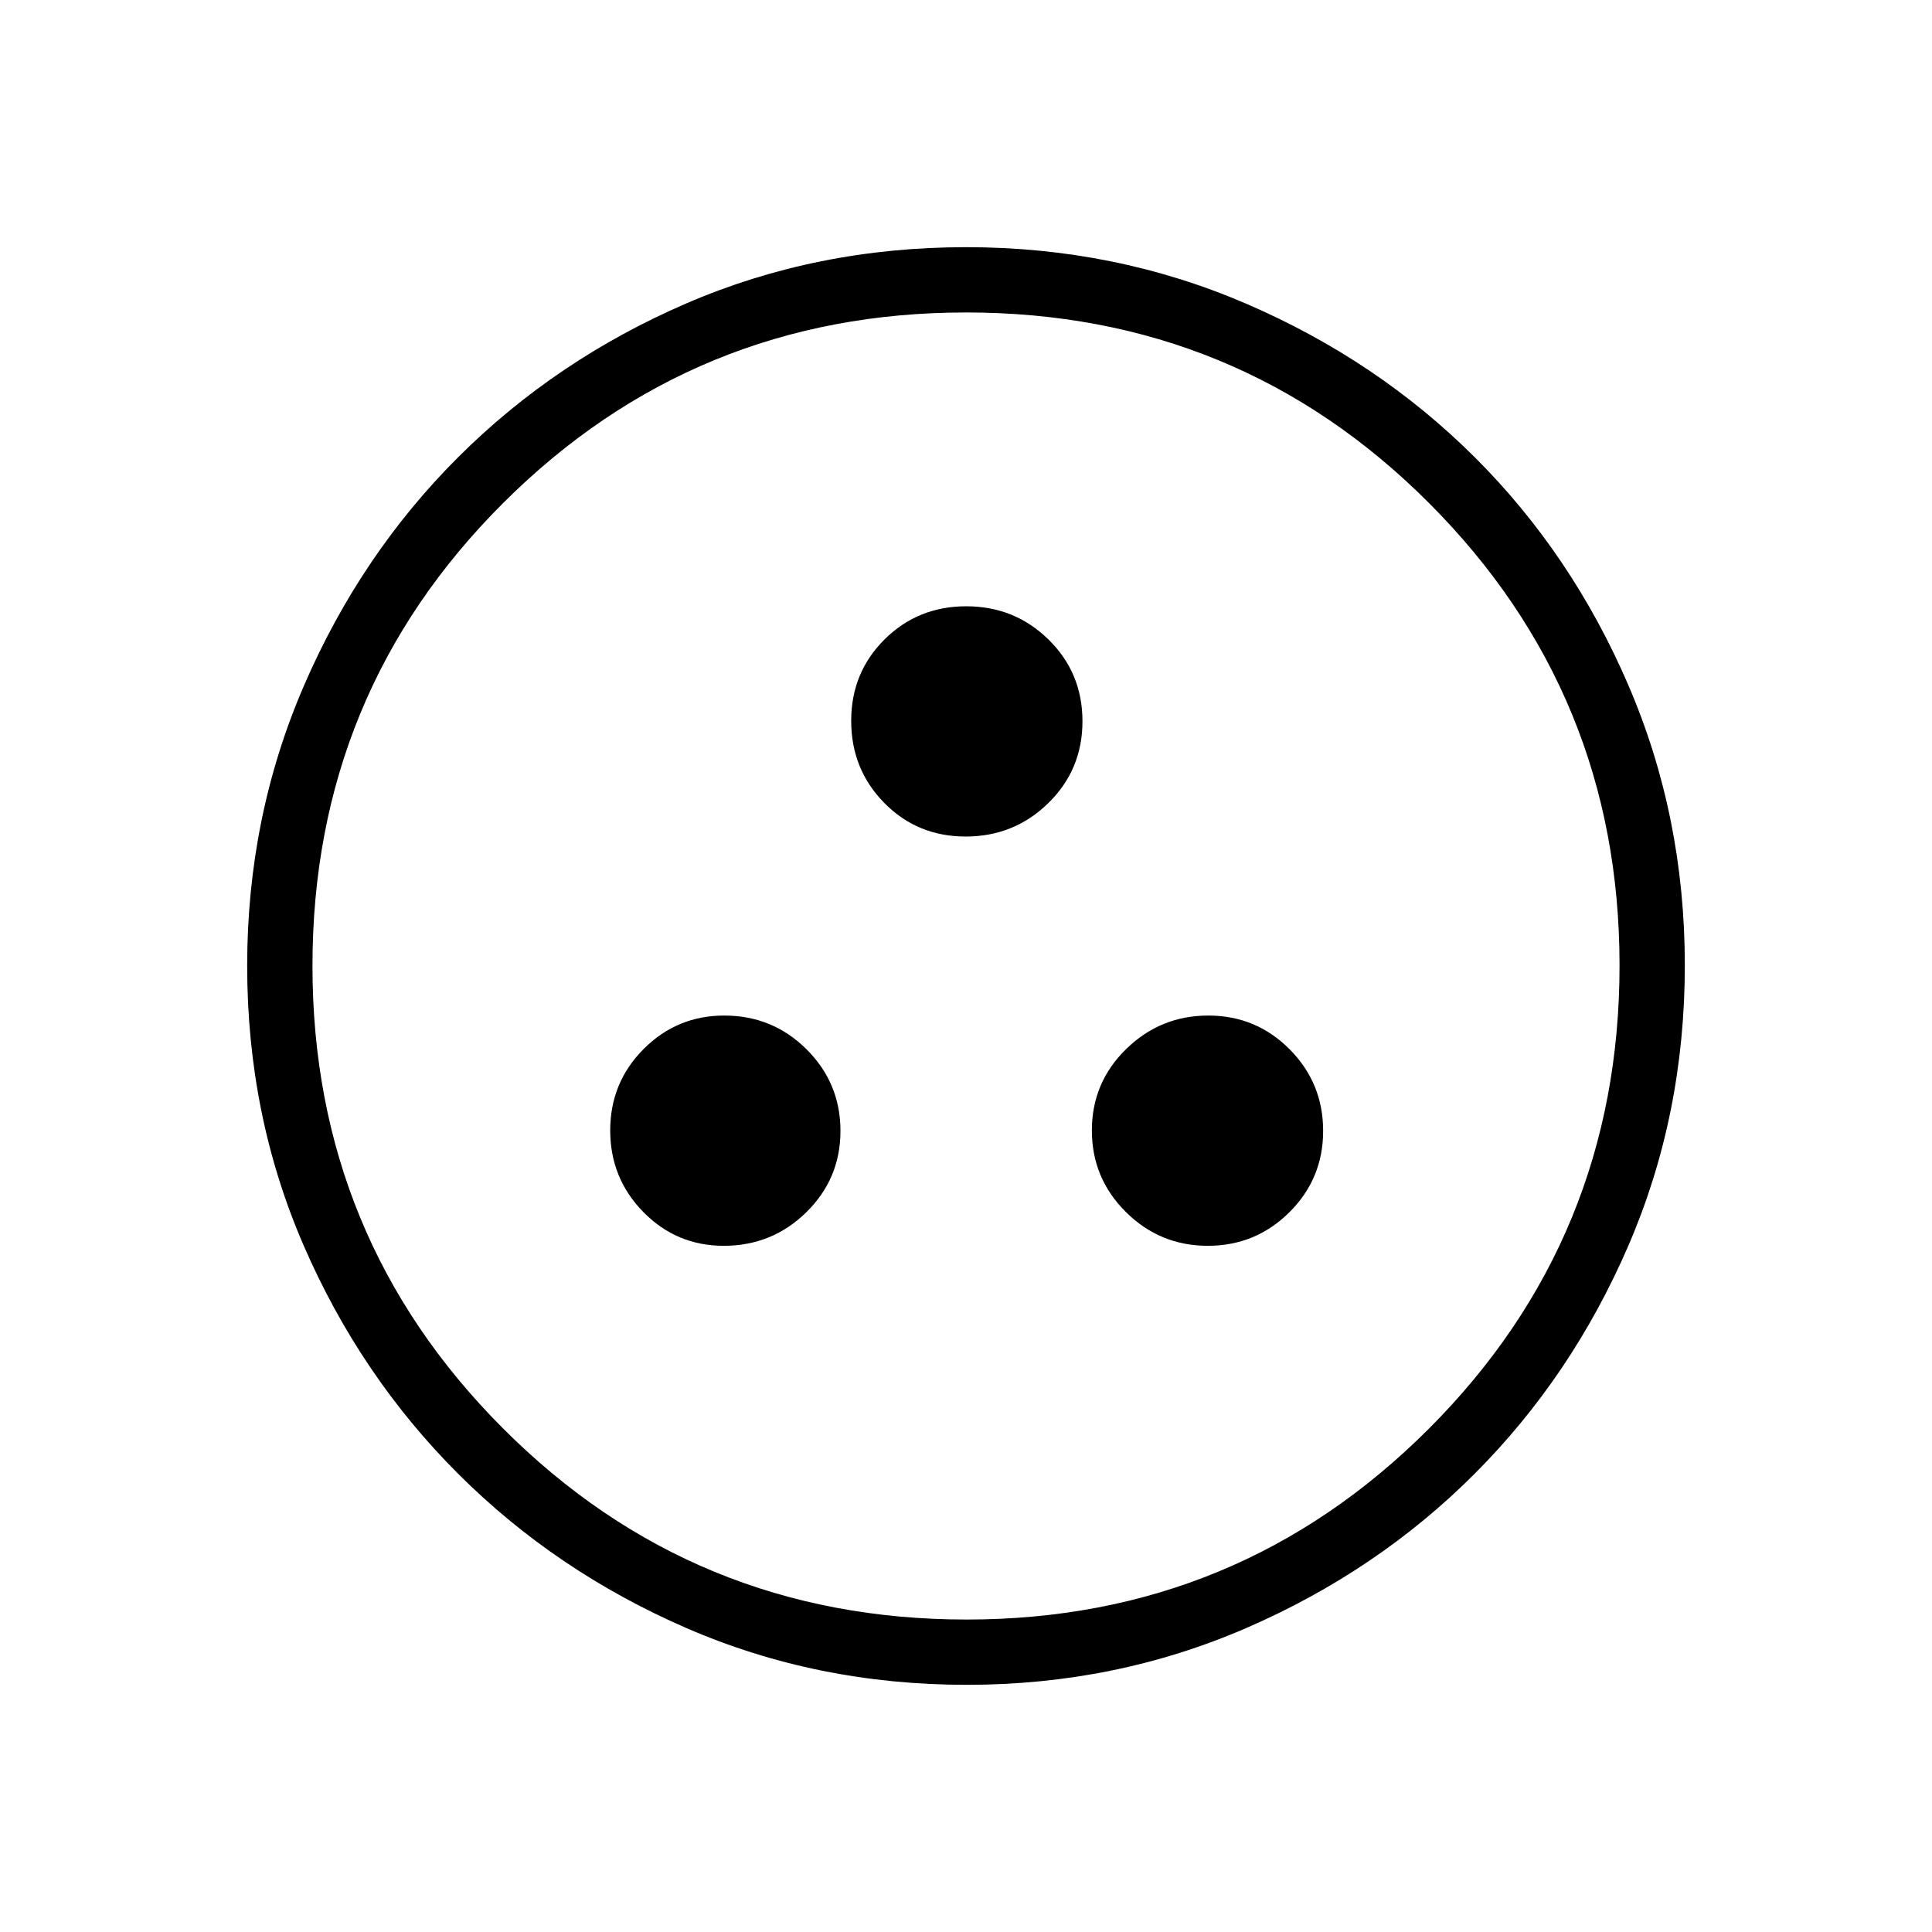<svg xmlns="http://www.w3.org/2000/svg" height="40" viewBox="0 -960 960 960" width="40"><path d="M359.62-340.97q24.05 0 41.02-16.66 16.98-16.66 16.98-40.43t-16.86-40.55q-16.85-16.77-40.9-16.77-23.49 0-40.07 16.65-16.58 16.66-16.58 40.43t16.46 40.55q16.46 16.78 39.95 16.78Zm240.52 0q23.77 0 40.54-16.66 16.78-16.66 16.78-40.43t-16.65-40.55q-16.66-16.77-40.43-16.77t-40.81 16.65q-17.03 16.66-17.03 40.43t16.91 40.55q16.91 16.78 40.69 16.78ZM479.85-544.33q24.06 0 41.04-16.61 16.98-16.6 16.98-40.66 0-24.06-16.85-40.6-16.85-16.54-40.9-16.54-24.01 0-40.59 16.46-16.58 16.46-16.58 40.47 0 24.04 16.42 40.76t40.48 16.72Zm.55 421.51q-74.44 0-139.36-28.22-64.93-28.22-113.43-76.69-48.51-48.47-76.65-113.22-28.14-64.74-28.14-139.16 0-73.98 28.22-139.21t76.69-113.57q48.47-48.34 113.22-76.31 64.74-27.98 139.16-27.98 73.98 0 139.22 28.13 65.23 28.13 113.57 76.36 48.33 48.22 76.3 113.33 27.98 65.11 27.98 138.96 0 74.44-28.05 139.36-28.06 64.93-76.36 113.31-48.3 48.38-113.41 76.65-65.11 28.26-138.96 28.26Zm-.11-32.44q134.9 0 229.68-94.8 94.77-94.81 94.77-230.23 0-134.9-94.6-229.68-94.6-94.77-230.09-94.77-135.09 0-229.94 94.6t-94.85 230.09q0 135.09 94.8 229.94 94.81 94.85 230.23 94.85ZM480-480Z"/></svg>